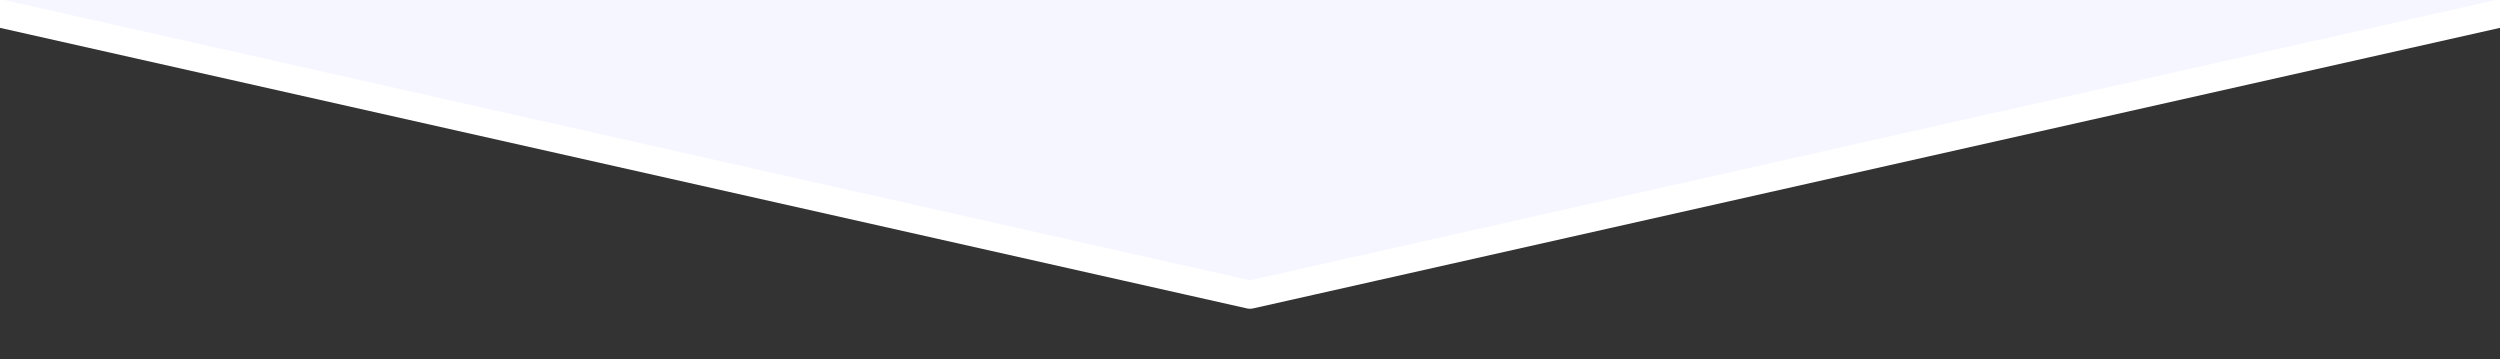 <?xml version="1.0" encoding="utf-8"?>
<!-- Generator: Adobe Illustrator 27.5.0, SVG Export Plug-In . SVG Version: 6.00 Build 0)  -->
<svg version="1.1" id="Réteg_1" zoomAndPan="disable"
	 xmlns="http://www.w3.org/2000/svg" xmlns:xlink="http://www.w3.org/1999/xlink" x="0px" y="0px" viewBox="0 0 3200 460"
	 style="enable-background:new 0 0 3200 460;" xml:space="preserve">
<rect x="0" y="0" width="3200" height="460" fill="#333333" stroke="none"/>
<style type="text/css">
	.st0{fill:#F5F6FF;}
	.st1{fill:none;stroke:#FFFFFF;stroke-width:36;stroke-linecap:round;stroke-linejoin:round;stroke-miterlimit:10;}
</style>
<polygon class="st0" points="0,0 1600,360 3200,0 3200,0 "/>
<polyline class="st1" points="0,17.2 1600,377.2 3200,17.2 "/>
</svg>
